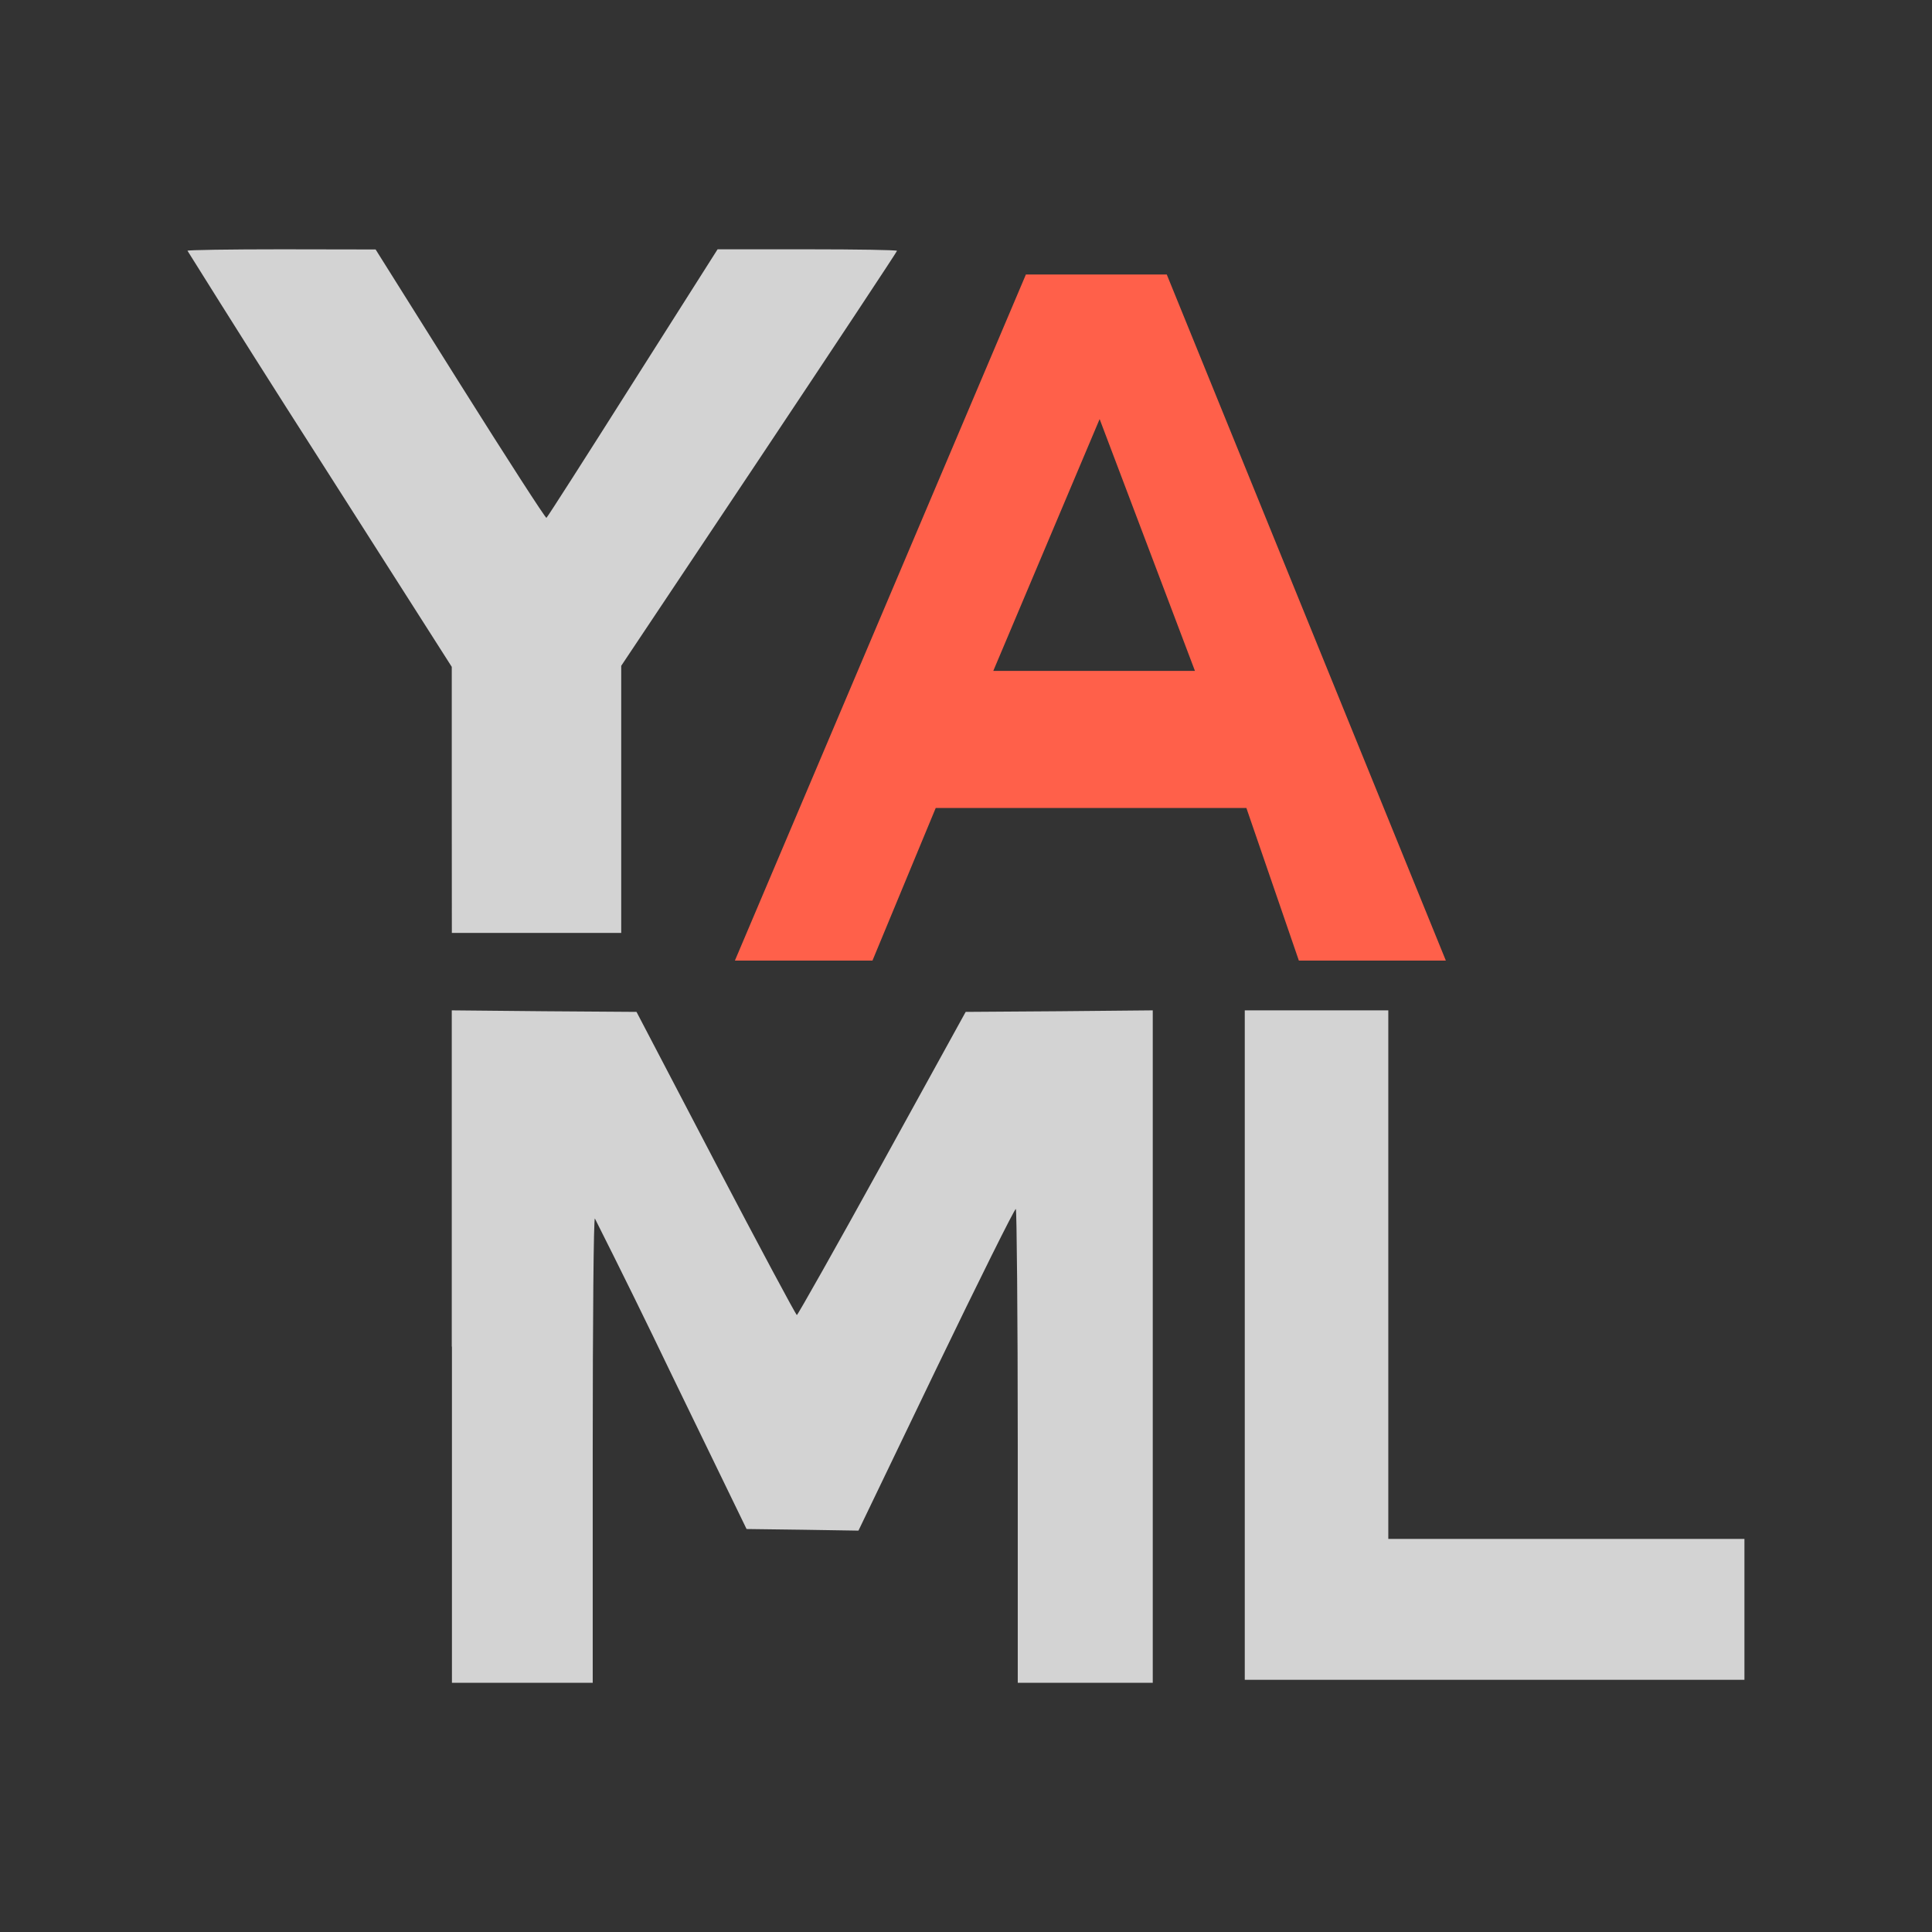 <?xml version="1.0" encoding="utf-8"?>
<!-- Generator: Adobe Illustrator 16.0.0, SVG Export Plug-In . SVG Version: 6.00 Build 0)  -->
<!DOCTYPE svg PUBLIC "-//W3C//DTD SVG 1.1//EN" "http://www.w3.org/Graphics/SVG/1.1/DTD/svg11.dtd">
<svg version="1.1" id="图层_1" xmlns="http://www.w3.org/2000/svg" xmlns:xlink="http://www.w3.org/1999/xlink" x="0px" y="0px"
	 width="24px" height="24px" viewBox="-305.5 396.5 24 24" enable-background="new -305.5 396.5 24 24" xml:space="preserve">
<rect x="-305.5" y="396.5" width="24" height="24" fill="#333333" stroke="none"/>
<path fill="#FF604A" d="M-290.017,406.537h-3.859l-0.786,1.896h-1.709l3.615-8.523h1.75l3.467,8.523h-1.826L-290.017,406.537
	L-290.017,406.537z M-290.656,404.834l-1.184-3.128l-1.321,3.128H-290.656z"/>
<path fill="#EEEEEE" fill-opacity="0.85" d="M-299.888,413.228v-4.177l1.148,0.011l1.147,0.008l0.985,1.884
	c0.542,1.034,0.995,1.881,1.007,1.882c0.01,0,0.488-0.846,1.059-1.882l1.038-1.884l1.162-0.008l1.162-0.011v8.353h-1.677v-2.945
	c0-1.618-0.013-2.941-0.024-2.941c-0.017,0-0.463,0.897-0.993,1.996l-0.962,2l-0.695-0.011l-0.695-0.009l-0.929-1.914
	c-0.312-0.65-0.63-1.298-0.955-1.943c-0.016-0.013-0.027,1.276-0.027,2.871v2.896h-1.749v-4.176H-299.888z M-290.037,413.21v-4.159
	h1.783v6.566h4.424v1.75h-6.207V413.21z M-299.888,406.435v-1.651l-1.642-2.575c-0.552-0.861-1.099-1.727-1.641-2.594
	c0-0.01,0.526-0.018,1.168-0.018l1.169,0.002l1.051,1.674c0.578,0.92,1.061,1.668,1.071,1.66c0.01-0.004,0.493-0.76,1.072-1.675
	l1.054-1.661h1.114c0.614,0,1.115,0.008,1.115,0.019c0,0.01-0.77,1.174-1.712,2.587l-1.714,2.568v3.318h-2.104L-299.888,406.435
	L-299.888,406.435z"/>
</svg>
